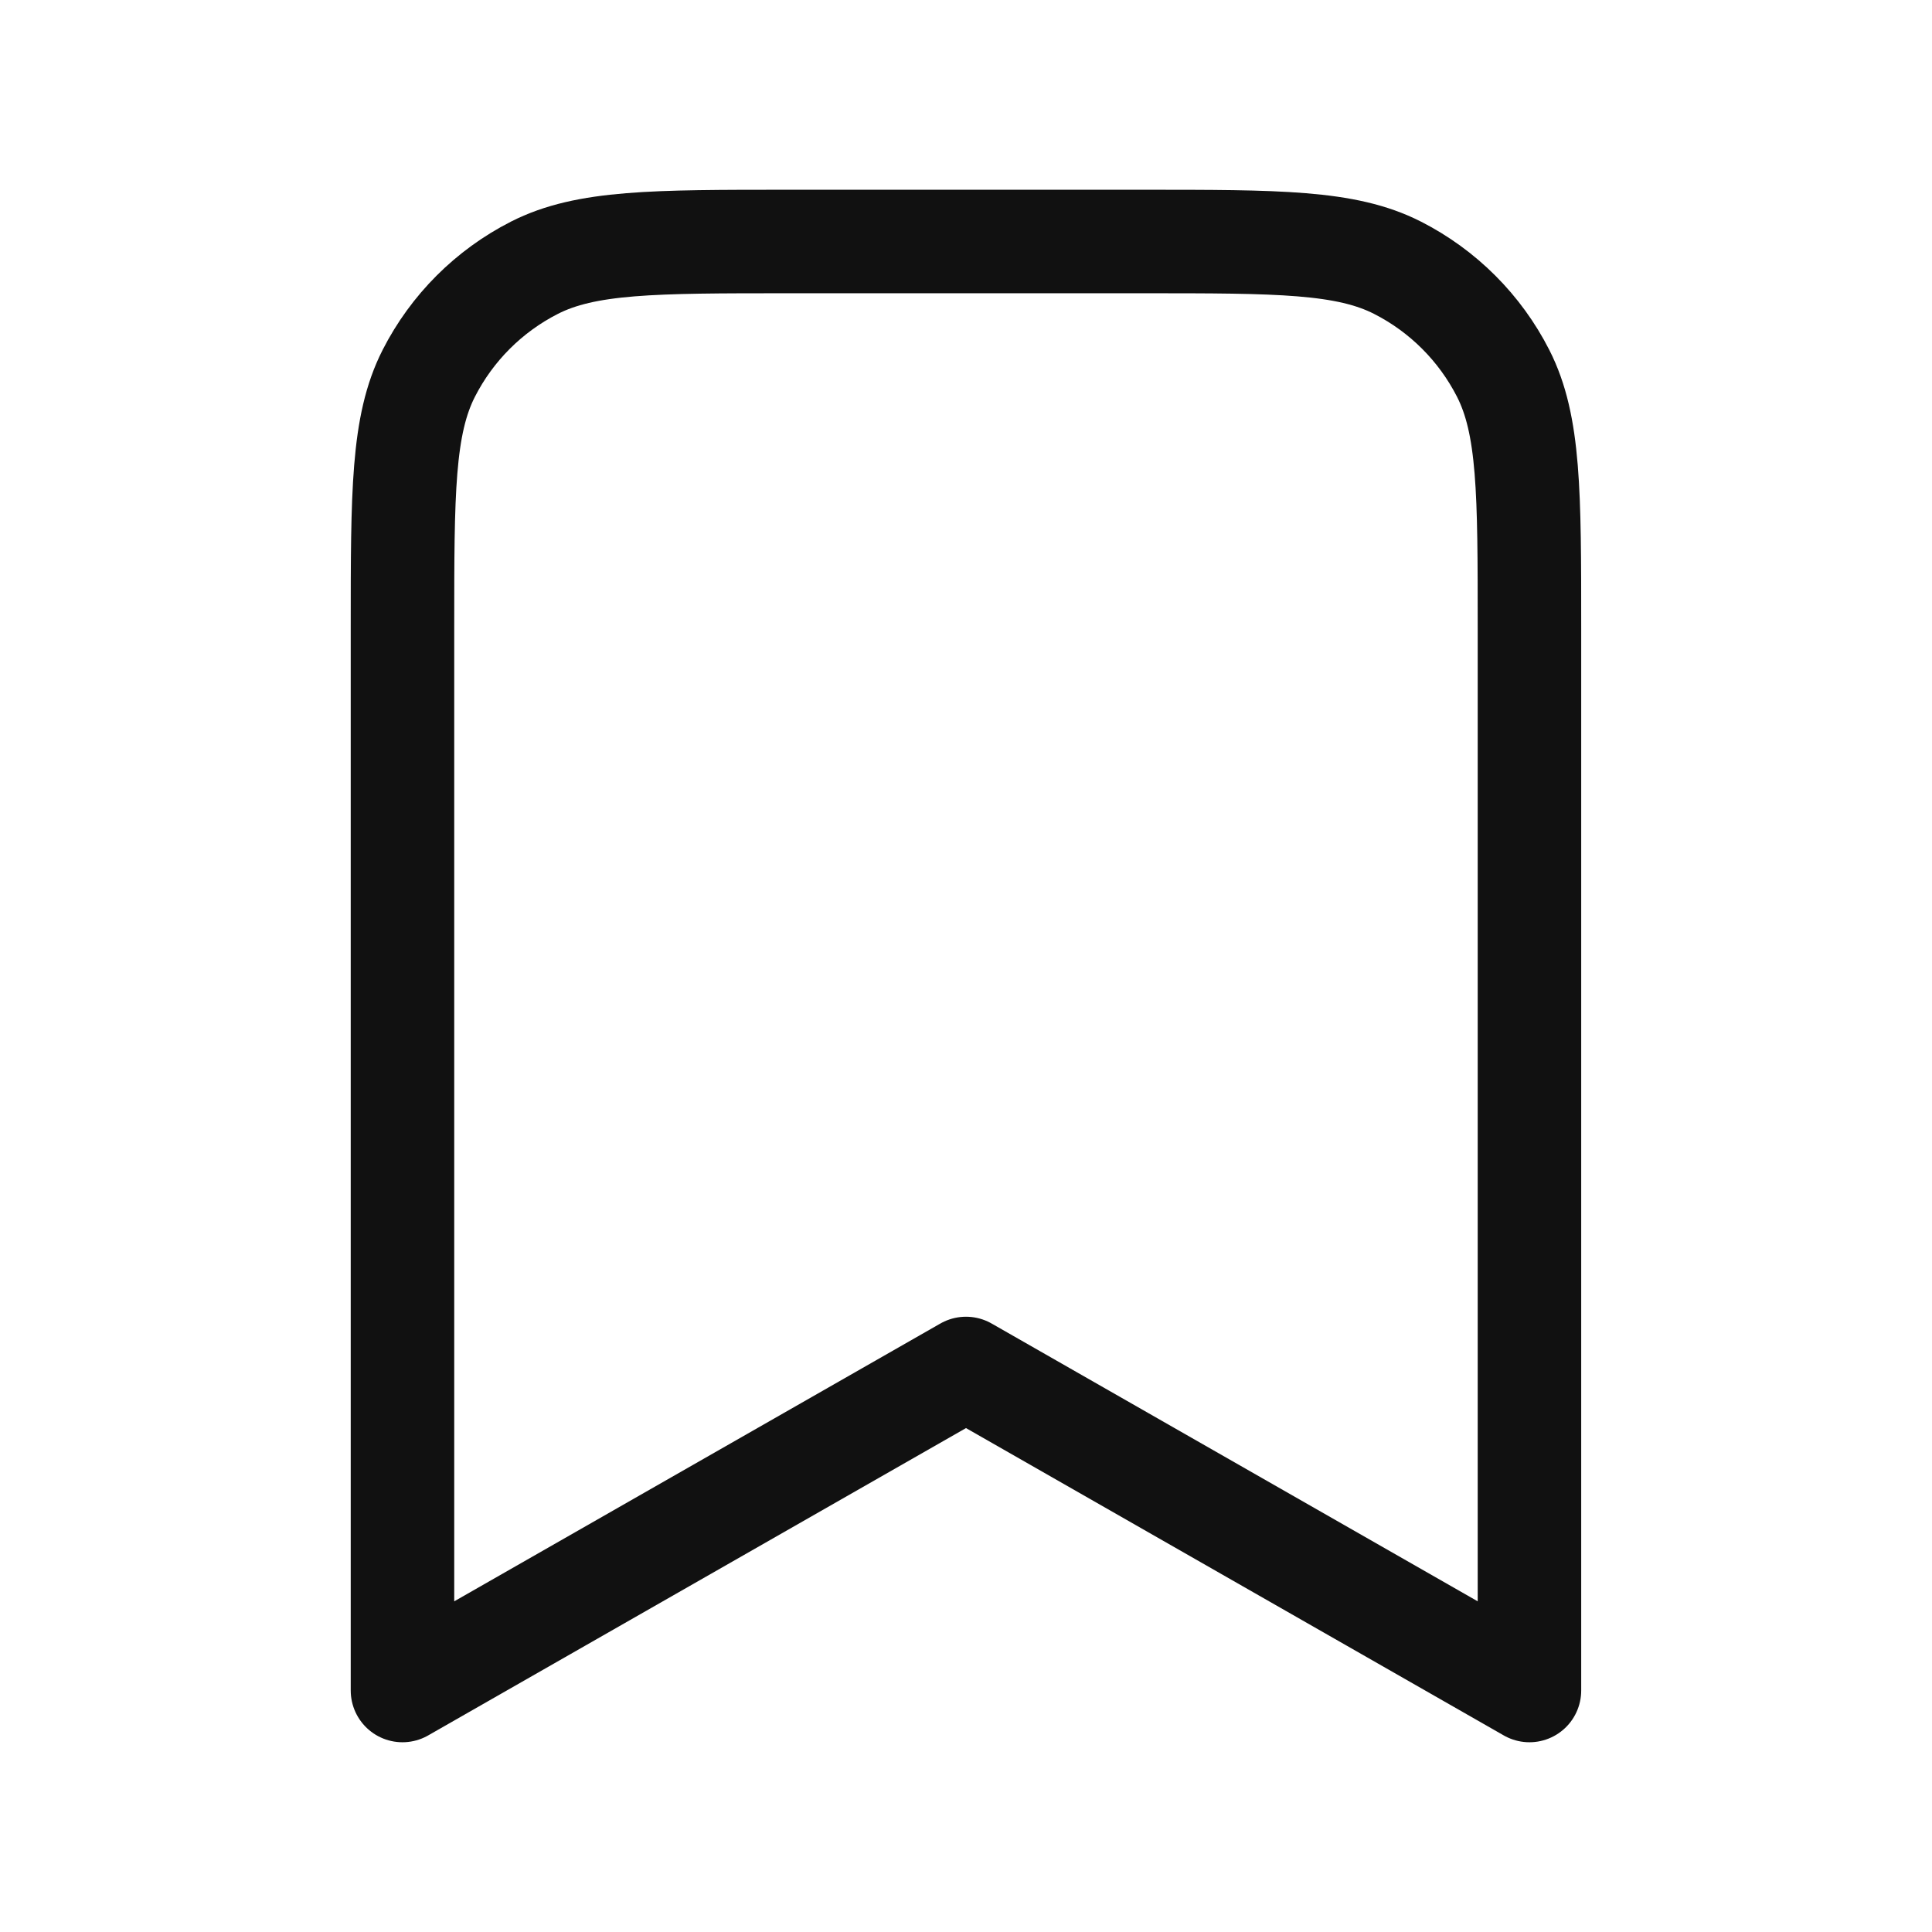 <svg width="28" height="28" viewBox="0 0 28 28" fill="none" xmlns="http://www.w3.org/2000/svg">
<path d="M5.833 9.1C5.833 7.14 5.833 6.16 6.214 5.411C6.55 4.752 7.085 4.217 7.744 3.881C8.493 3.5 9.473 3.5 11.433 3.5H16.566C18.526 3.5 19.507 3.5 20.255 3.881C20.914 4.217 21.449 4.752 21.785 5.411C22.166 6.16 22.166 7.14 22.166 9.1V24.5L14 19.833L5.833 24.5V9.1Z" stroke="#111111" stroke-width="1.5" stroke-linecap="round" stroke-linejoin="round"/>
</svg>
